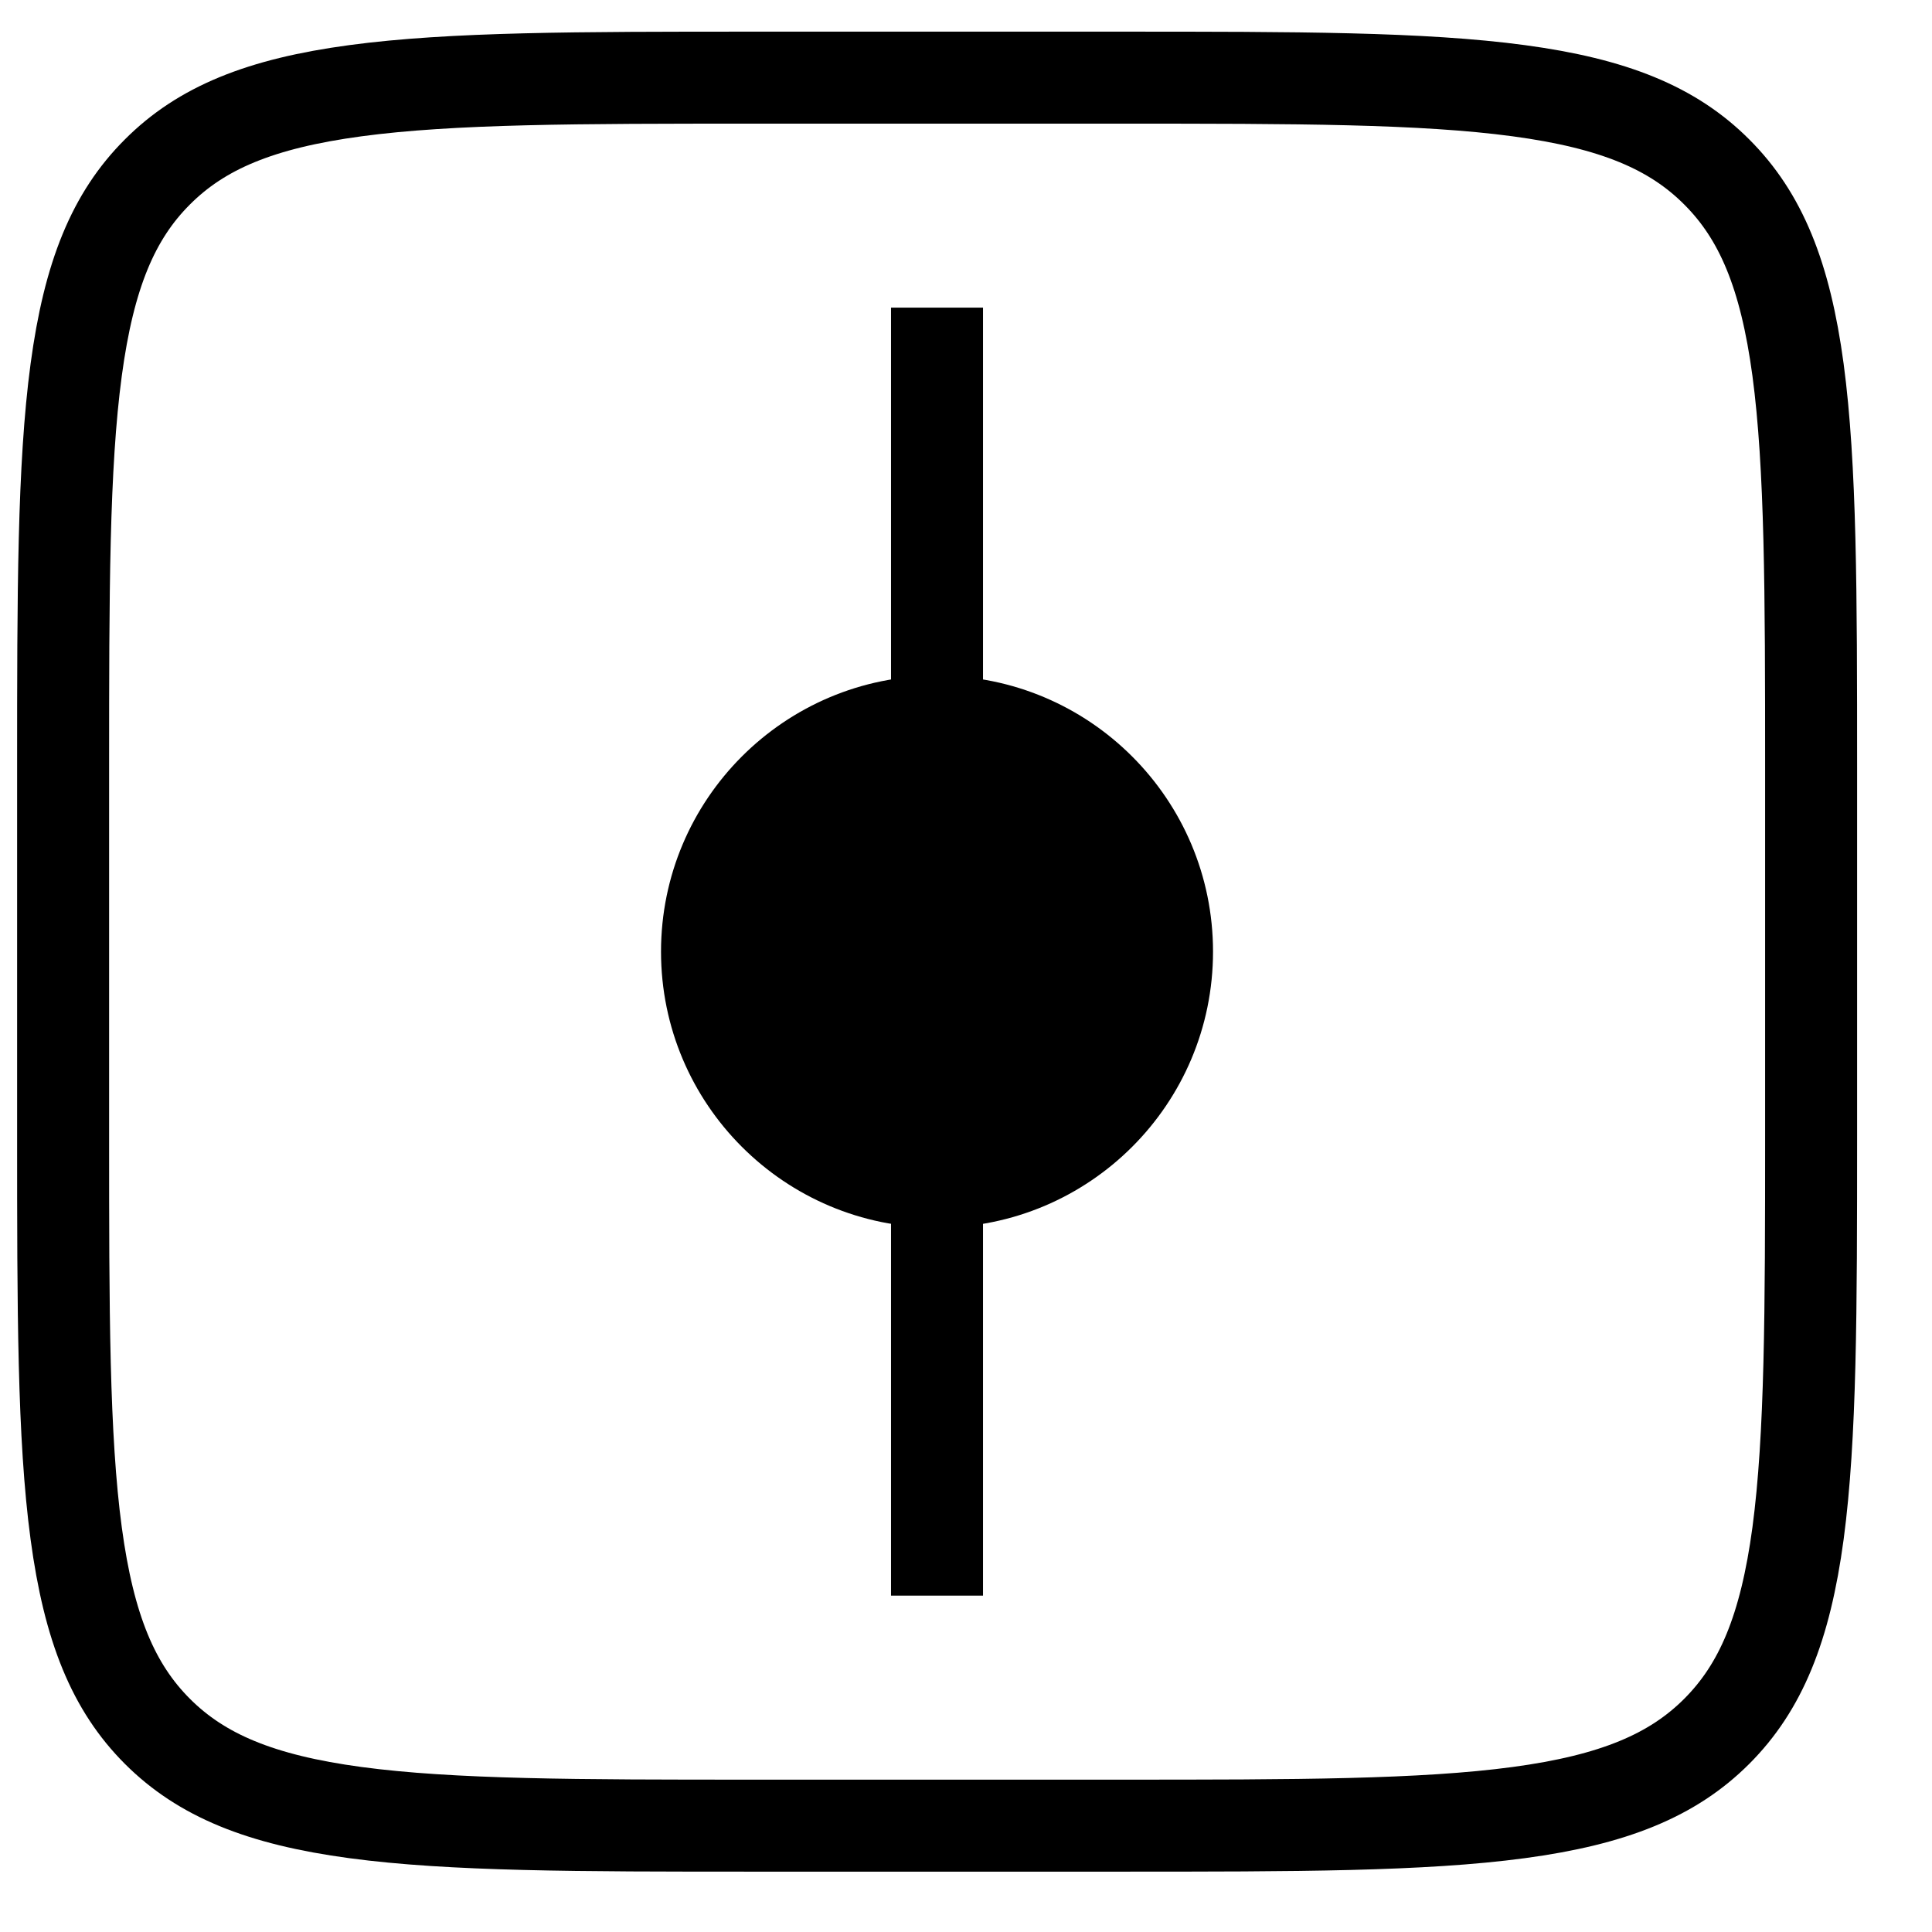 <svg width="21" height="21" viewBox="0 0 21 21" fill="none" xmlns="http://www.w3.org/2000/svg">
<path d="M8.186 19.844C6.286 19.844 4.911 19.843 3.863 19.702C2.829 19.563 2.188 19.296 1.711 18.819C1.233 18.341 0.967 17.7 0.828 16.666C0.687 15.618 0.686 14.243 0.686 12.344L0.686 8.344C0.686 6.444 0.687 5.069 0.828 4.021C0.967 2.987 1.233 2.346 1.711 1.869C2.188 1.391 2.829 1.125 3.863 0.986C4.911 0.845 6.286 0.844 8.186 0.844L12.185 0.844C14.085 0.844 15.46 0.845 16.508 0.986C17.542 1.125 18.183 1.391 18.66 1.869C19.138 2.346 19.405 2.987 19.544 4.021C19.684 5.069 19.686 6.444 19.686 8.344L19.686 12.344C19.686 14.243 19.684 15.618 19.544 16.666C19.405 17.7 19.138 18.341 18.66 18.819C18.183 19.296 17.542 19.563 16.508 19.702C15.46 19.843 14.085 19.844 12.185 19.844L8.186 19.844Z" stroke="currentColor"/>
<path d="M10.185 3.344L10.185 17.344" stroke="currentColor" stroke-linejoin="round"/>
<circle cx="10.185" cy="10.344" r="3" transform="rotate(-90 10.185 10.344)" fill="currentColor"/>
</svg>
